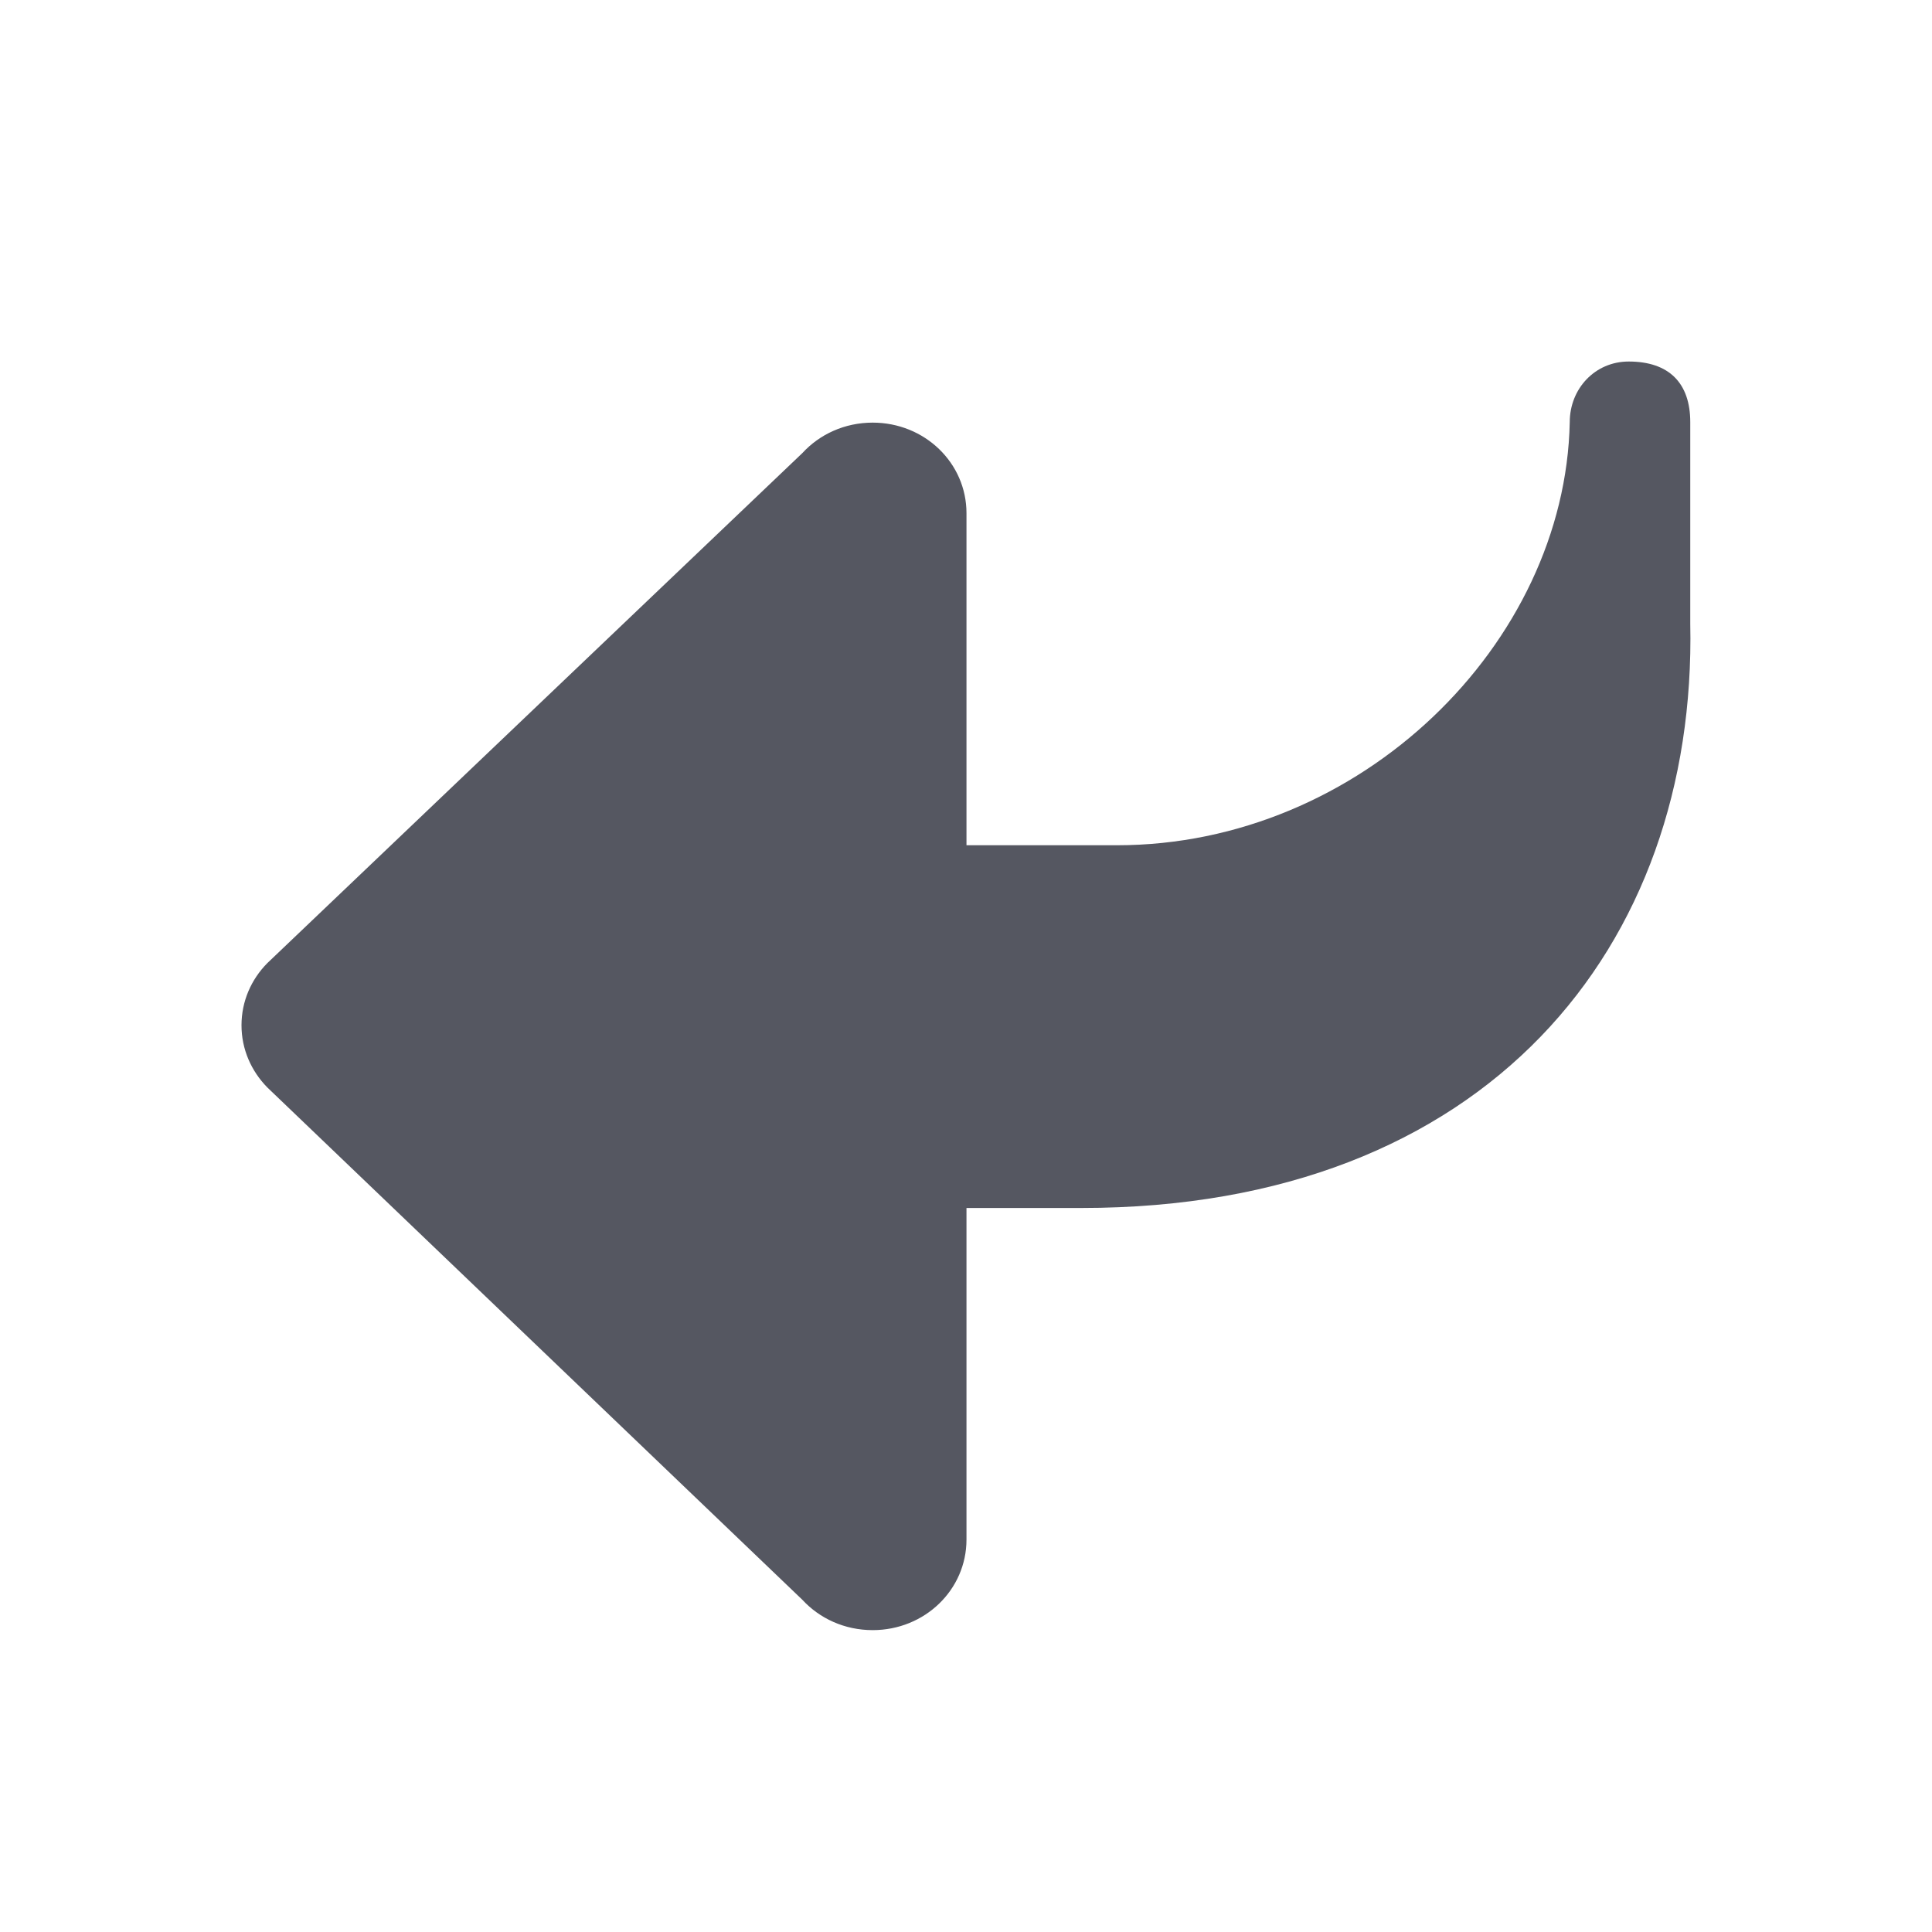 <?xml version="1.0" encoding="UTF-8" standalone="no"?>
<svg
   xmlns:dc="http://purl.org/dc/elements/1.1/"
   xmlns:cc="http://creativecommons.org/ns#"
   xmlns:rdf="http://www.w3.org/1999/02/22-rdf-syntax-ns#"
   xmlns:svg="http://www.w3.org/2000/svg"
   xmlns="http://www.w3.org/2000/svg"
   id="svg6"
   version="1.1"
   width="16"
   height="16">
  <defs
     id="defs10" />
  <path
     id="path873-5"
     style="fill:#555761;stroke:none;stroke-width:4;stroke-linecap:round;stroke-linejoin:round;stop-color:#000000"
     d="m 7.227,13.5 c 0.431,0 0.777,-0.334 0.777,-0.75 v -2.746 h 0.953 c 3.361,0 5.097,-2.17 5.041,-4.84 V 3.496 c 0,-0.324 -0.176,-0.502 -0.51,-0.502 -0.279,1e-6 -0.488,0.225 -0.488,0.502 C 12.963,5.332 11.267,7 9.25,7 H 8.004 V 4.25 c 0,-0.416 -0.346,-0.75 -0.777,-0.75 -0.232,0 -0.44,0.097 -0.582,0.252 l -4.432,4.225 c -0.132,0.134 -0.213,0.314 -0.213,0.514 0,0.199 0.081,0.379 0.213,0.514 l 4.432,4.244 C 6.787,13.403 6.994,13.5 7.227,13.5 Z" />
</svg>
